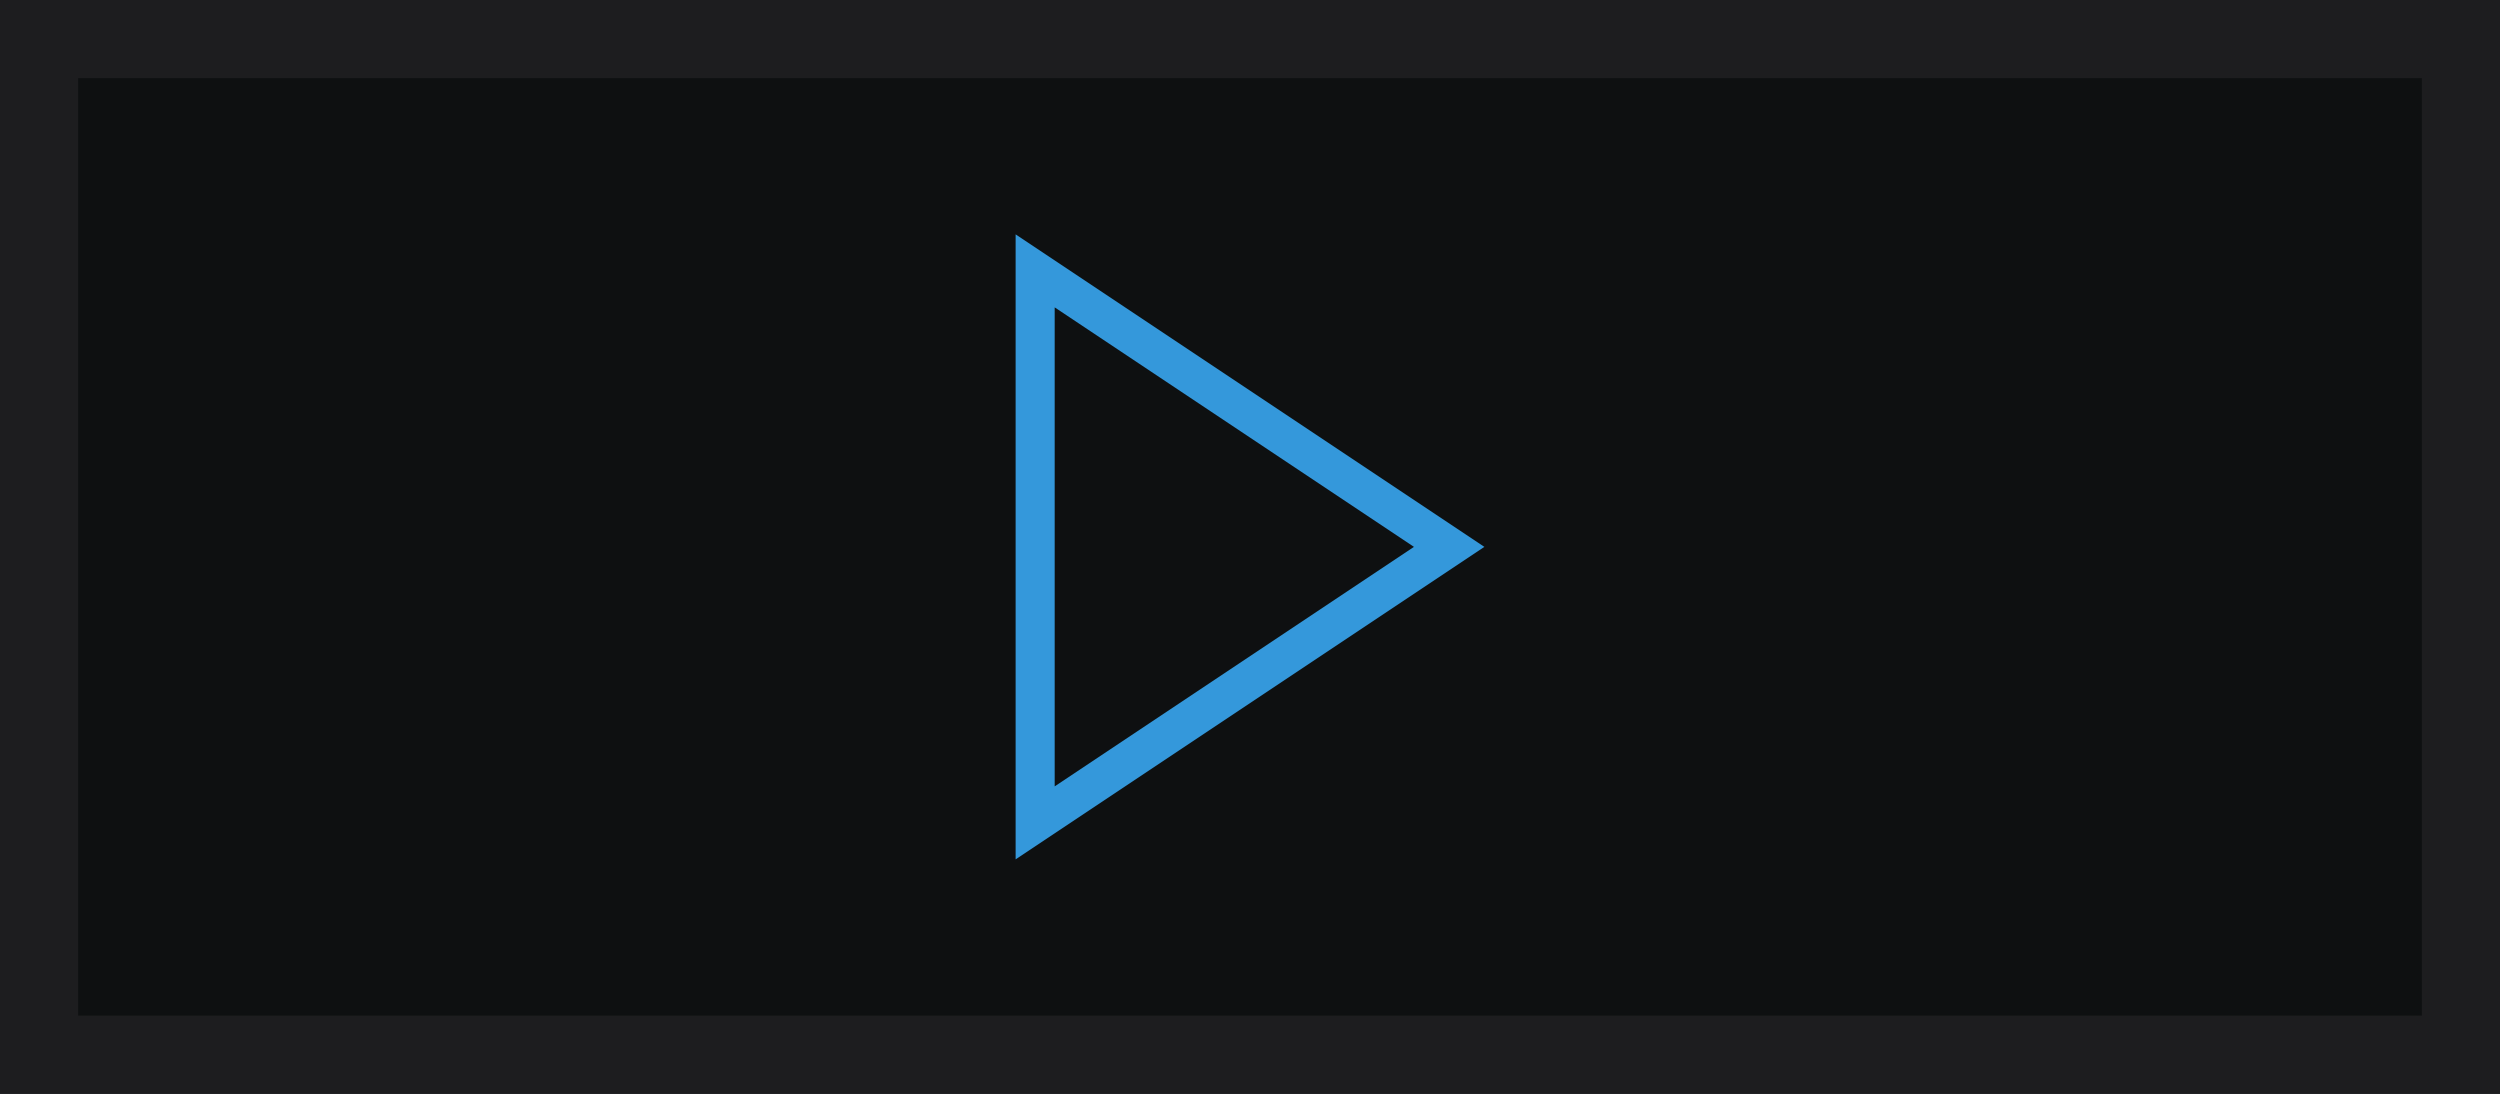 <svg id="Button_FocusFarSmall_Idle" xmlns="http://www.w3.org/2000/svg" width="64" height="28" viewBox="0 0 64 28">
  <g id="Frame" fill="#fff" stroke="#707070" stroke-width="1">
    <rect width="64" height="28" stroke="none"/>
    <rect x="0.5" y="0.5" width="63" height="27" fill="none"/>
  </g>
  <g id="Design" transform="translate(-5705 -3578)">
    <g id="Rectangle" transform="translate(5705 3578)" fill="#0e1011" stroke="#1d1d1f" stroke-width="2">
      <rect width="64" height="28" stroke="none"/>
      <rect x="1" y="1" width="62" height="26" fill="none"/>
    </g>
    <g id="Path" transform="translate(5731 3584)" fill="none">
      <path d="M0,0,12,8,0,16V0Z" stroke="none"/>
      <path d="M 1 1.869 L 1 8 L 1 14.131 L 10.197 8 L 1 1.869 M 0 0 L 12 8 L 0 16 L 0 8 L 0 0 Z" stroke="none" fill="#3498db"/>
    </g>
  </g>
</svg>
